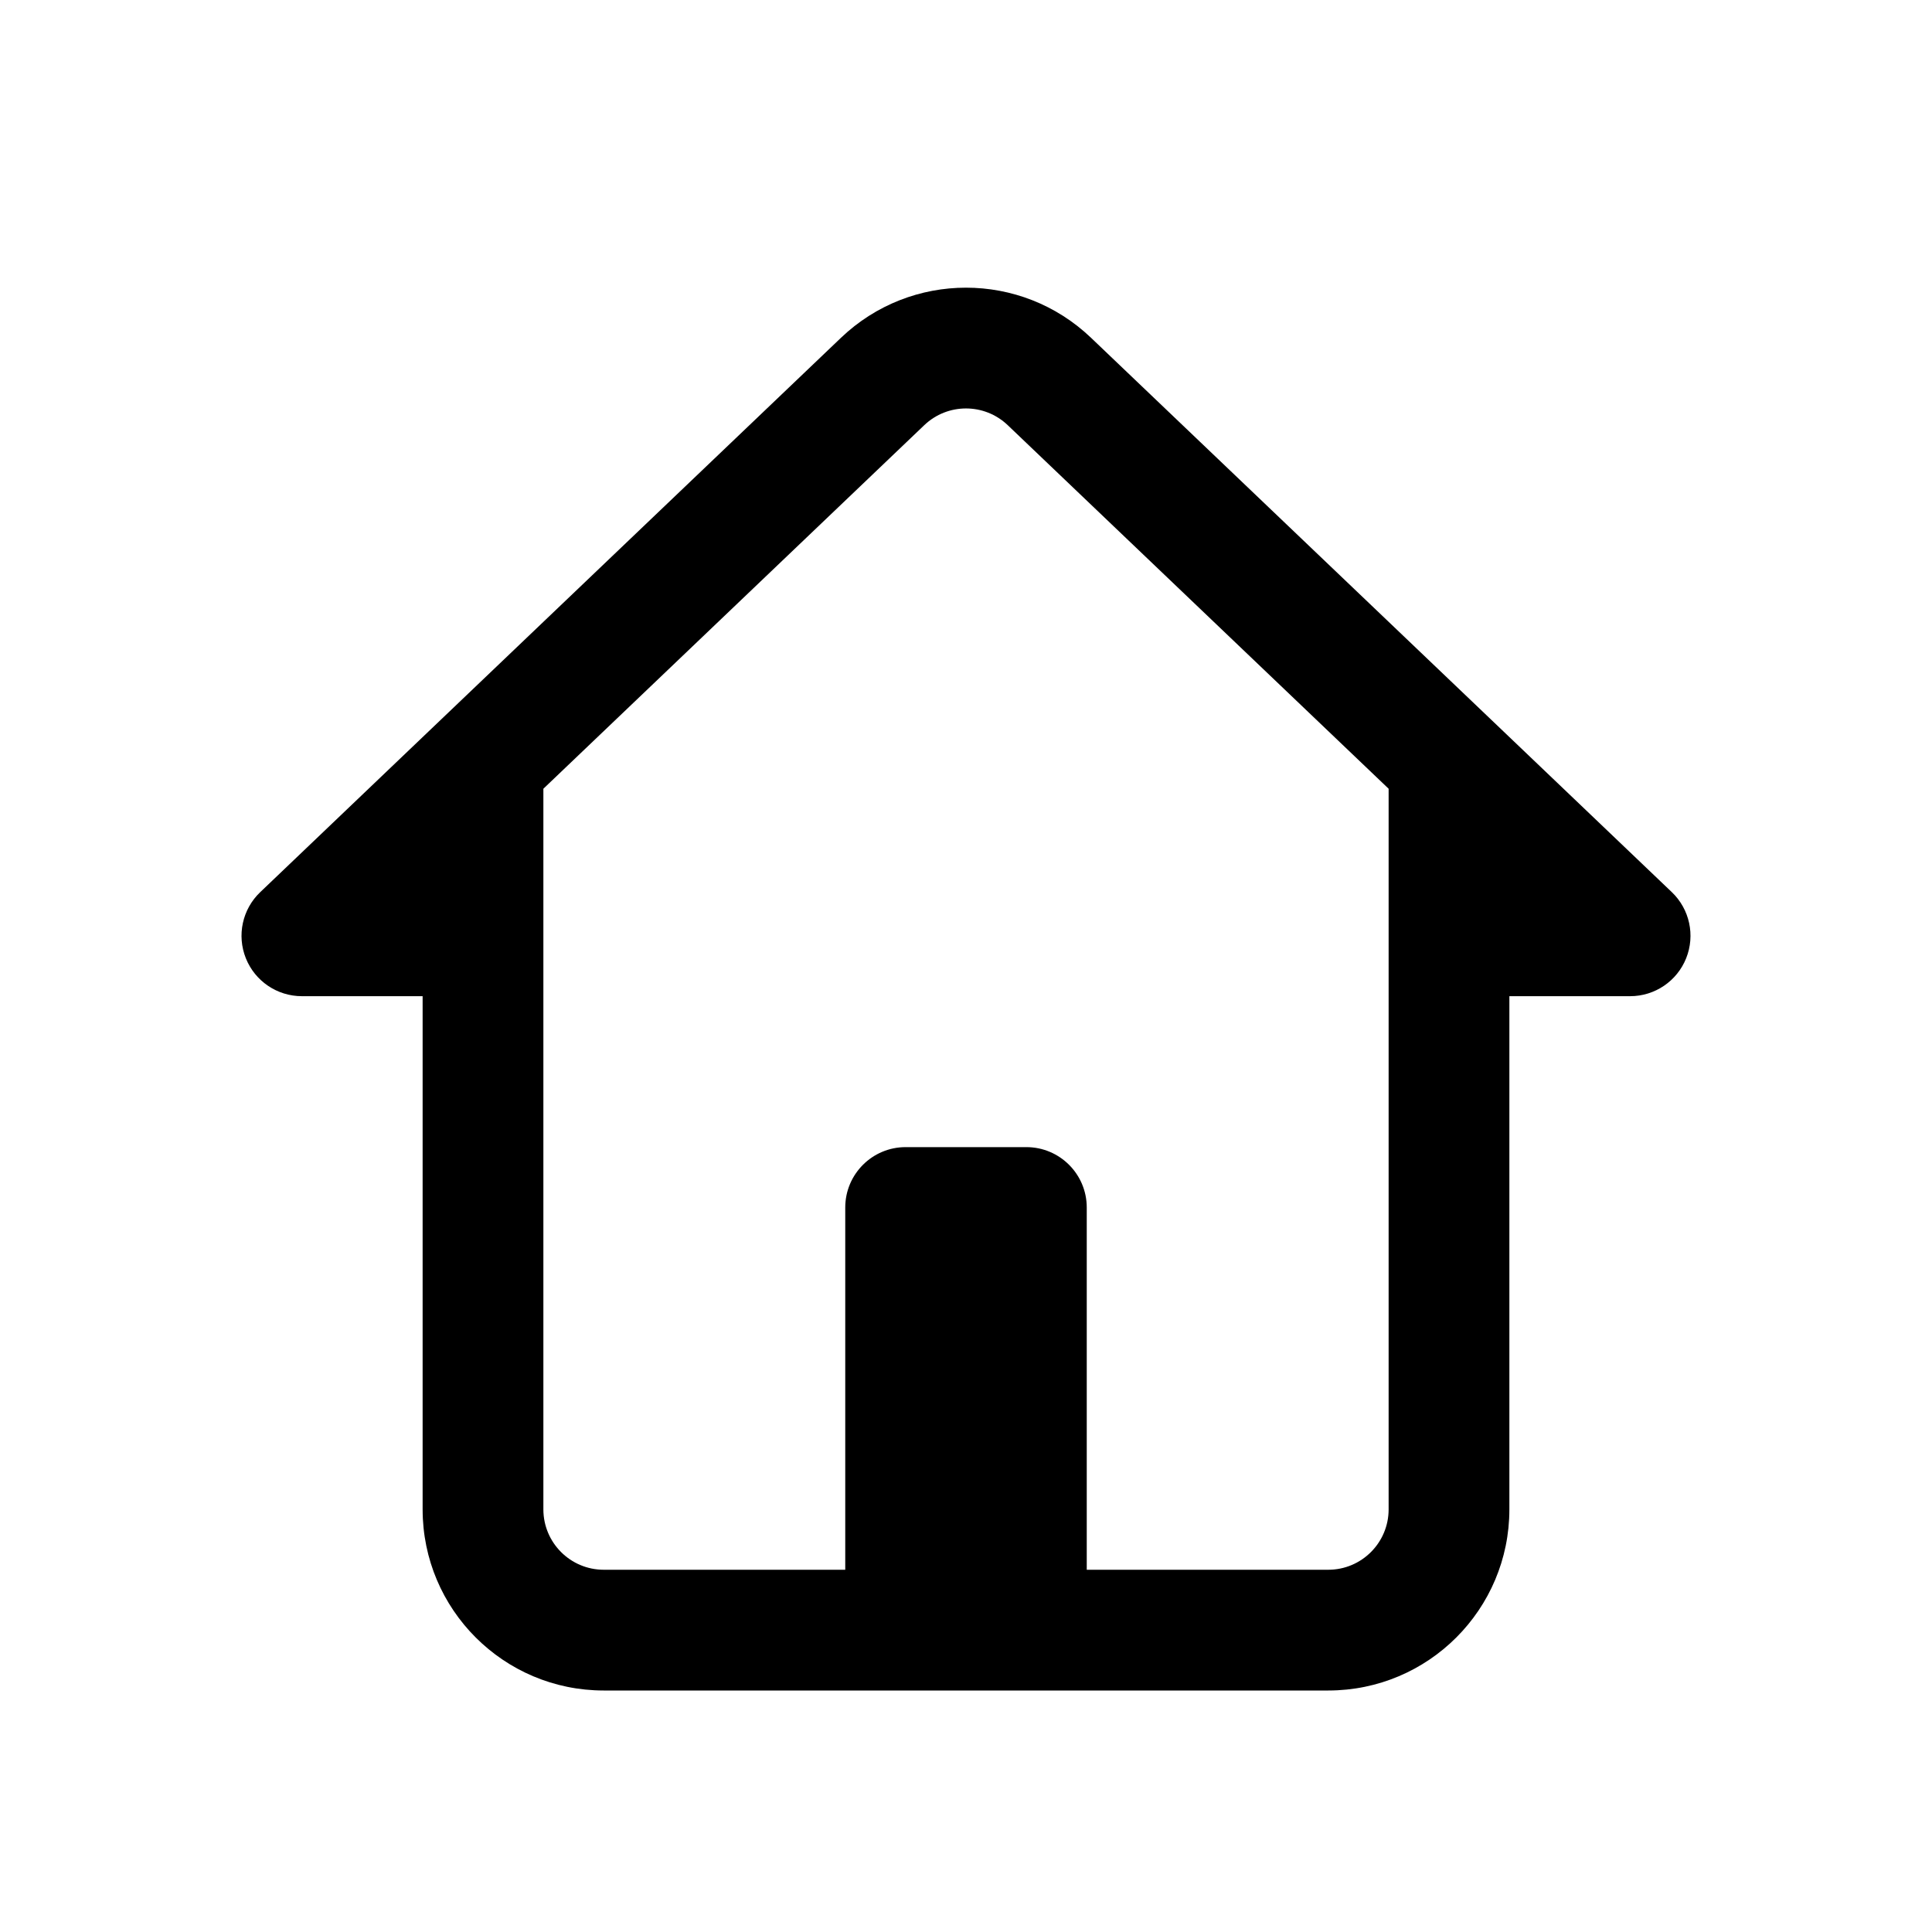 <svg xmlns="http://www.w3.org/2000/svg" viewBox="0 0 32 32"><path d="M18.071 5.595L24.691 11.913L27.691 14.777C27.986 15.059 28.08 15.492 27.928 15.872C27.776 16.251 27.409 16.5 27 16.5H25V25C25 26.657 23.657 28 22 28H10C8.343 28 7 26.657 7 25V16.5H5C4.591 16.5 4.224 16.251 4.072 15.872C3.92 15.492 4.014 15.059 4.31 14.777L7.31 11.913L13.929 5.595C15.088 4.488 16.912 4.488 18.071 5.595ZM9 15.5V25C9 25.552 9.448 26 10 26H14V20C14 19.448 14.448 19 15 19H17C17.552 19 18 19.448 18 20V26H22C22.552 26 23 25.552 23 25V13.064L16.691 7.042C16.304 6.673 15.696 6.673 15.309 7.042L9 13.064V15.5Z"/></svg>